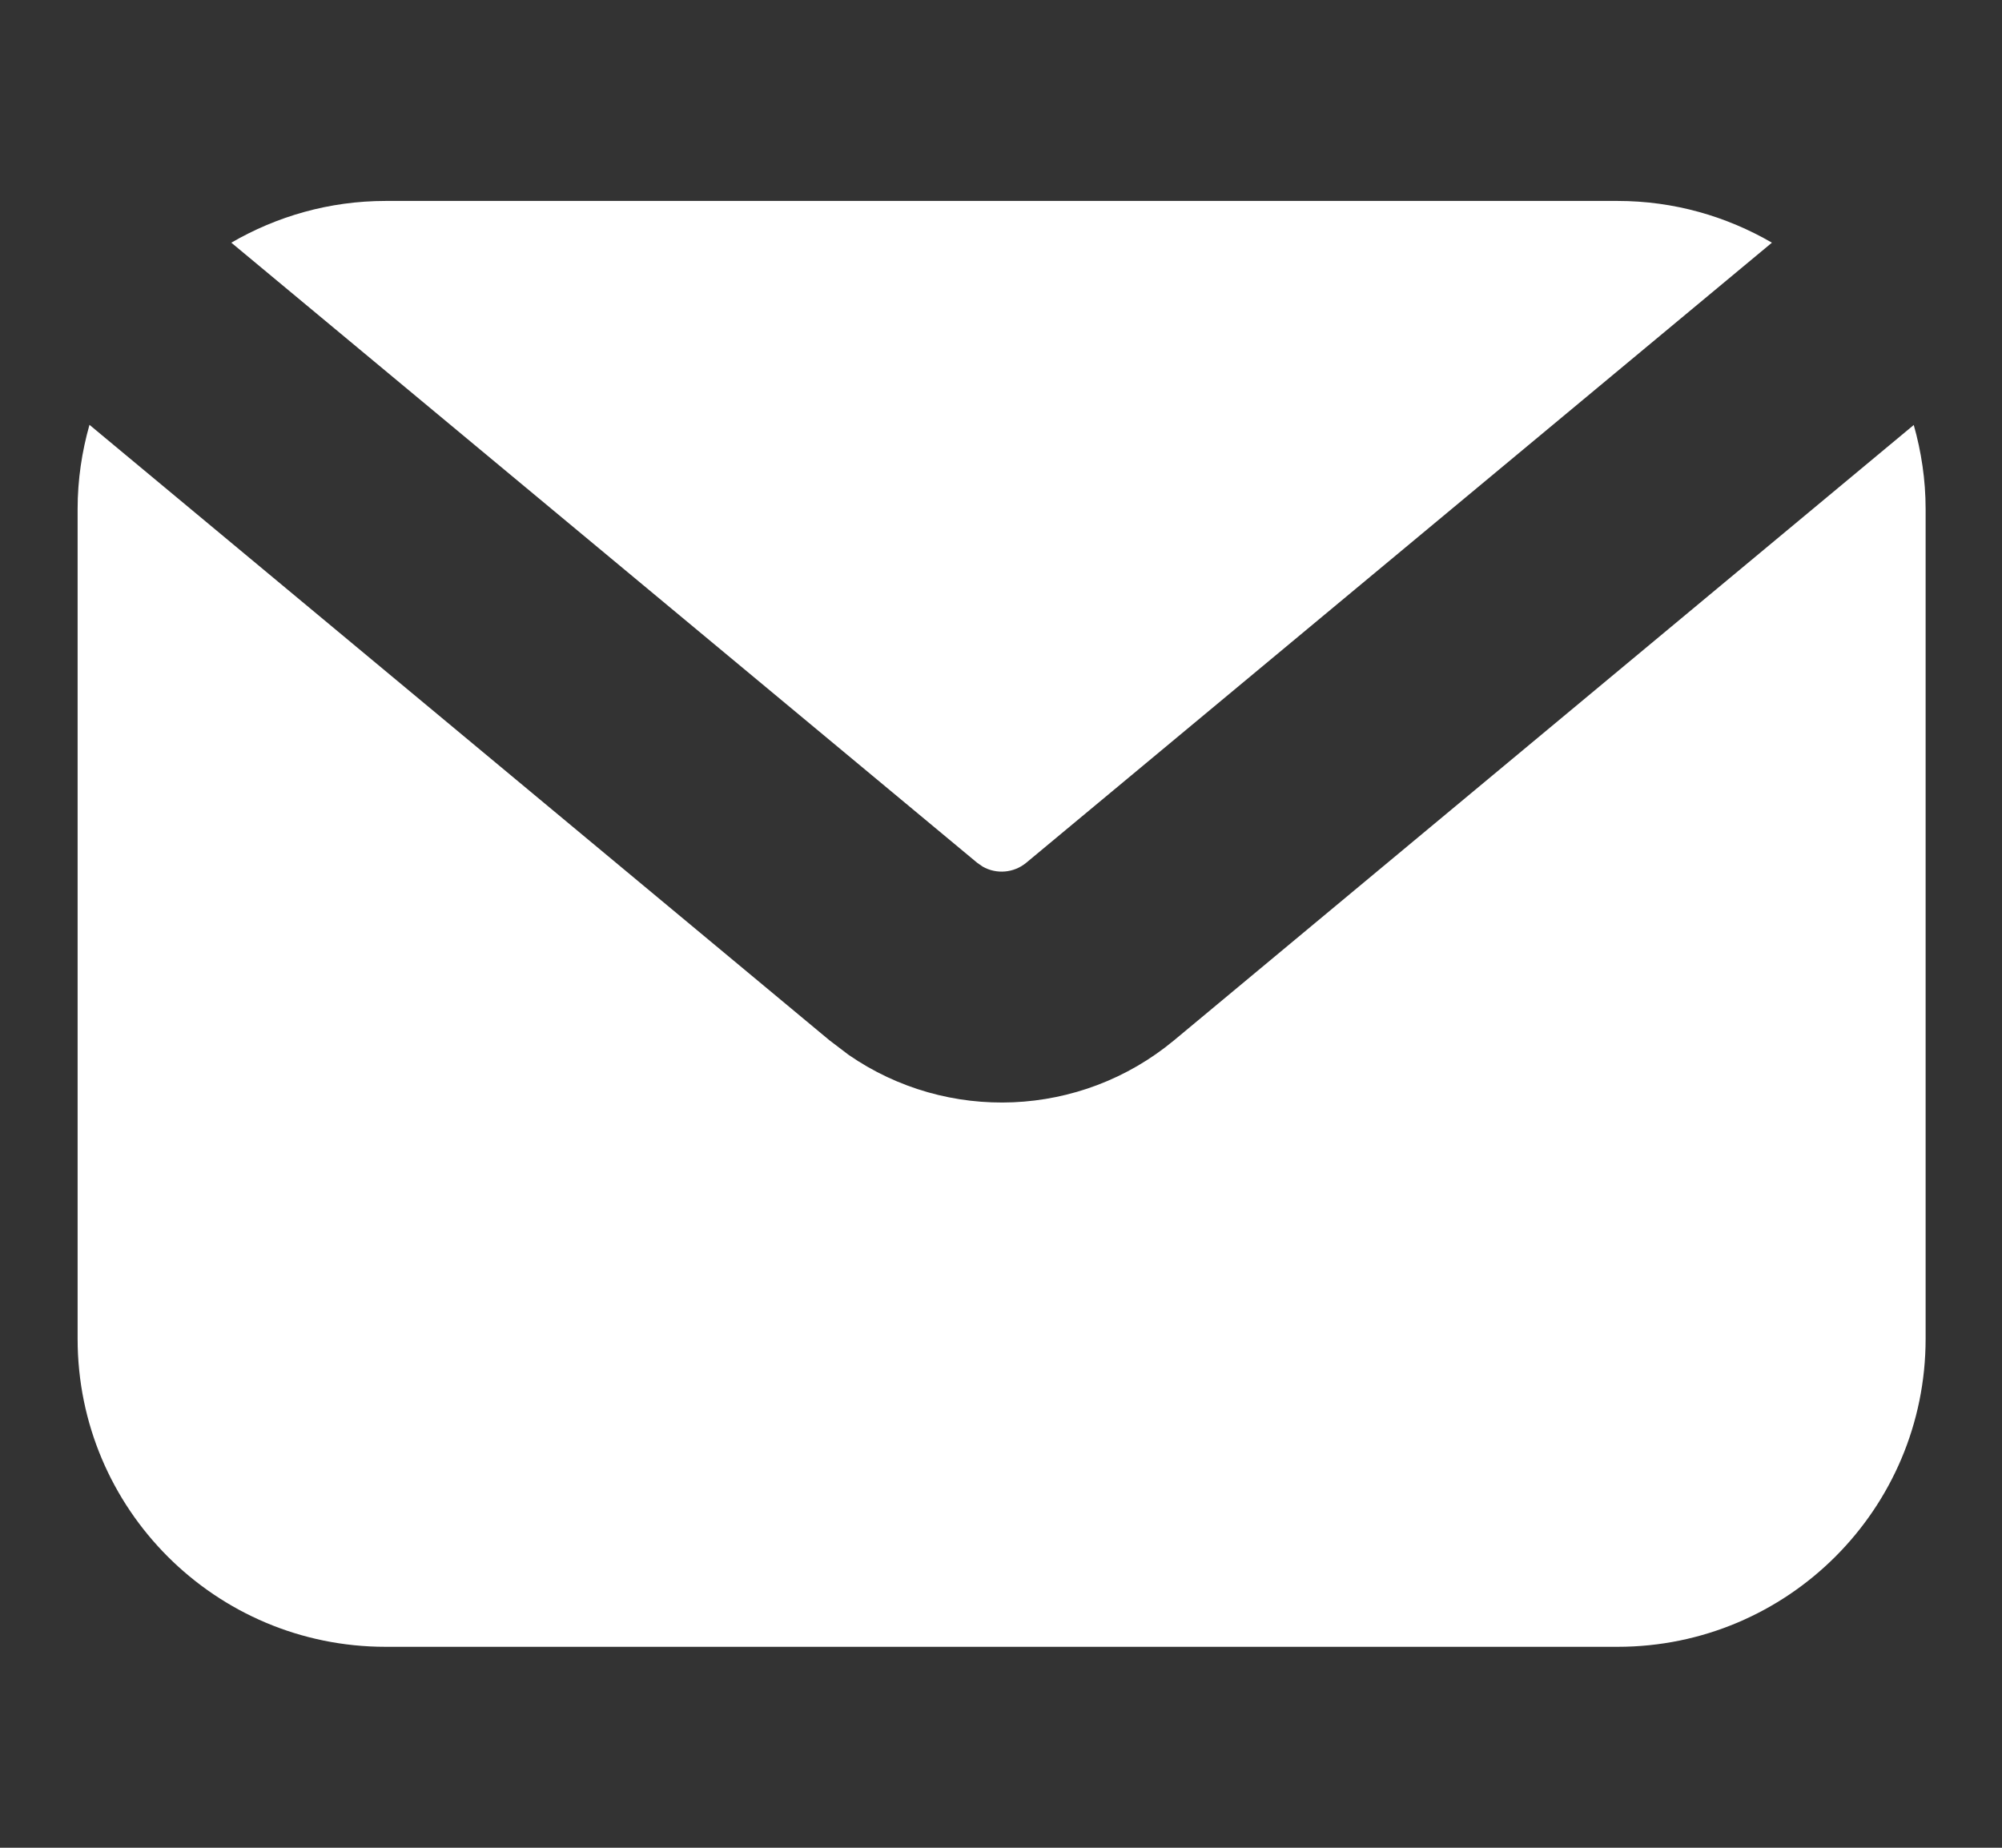 <svg width="13" height="12" viewBox="0 0 13 12" fill="none" xmlns="http://www.w3.org/2000/svg">
<rect x="0" y="0" width="13" height="12" fill="#333333" stroke="none"/>
<path d="M5.386 6.756L5.511 6.851C6.151 7.293 7.016 7.261 7.624 6.756L12.427 2.76C12.476 2.933 12.504 3.116 12.504 3.305V8.695C12.504 9.8 11.608 10.695 10.504 10.695H2.504C1.399 10.695 0.504 9.8 0.504 8.695V3.305C0.504 3.115 0.532 2.932 0.581 2.759L5.386 6.756ZM10.504 1.305C10.87 1.305 11.211 1.405 11.506 1.576L6.664 5.603C6.583 5.67 6.47 5.679 6.381 5.628L6.345 5.603L1.502 1.576C1.797 1.405 2.138 1.305 2.504 1.305H10.504Z" fill="white"/>
</svg>
